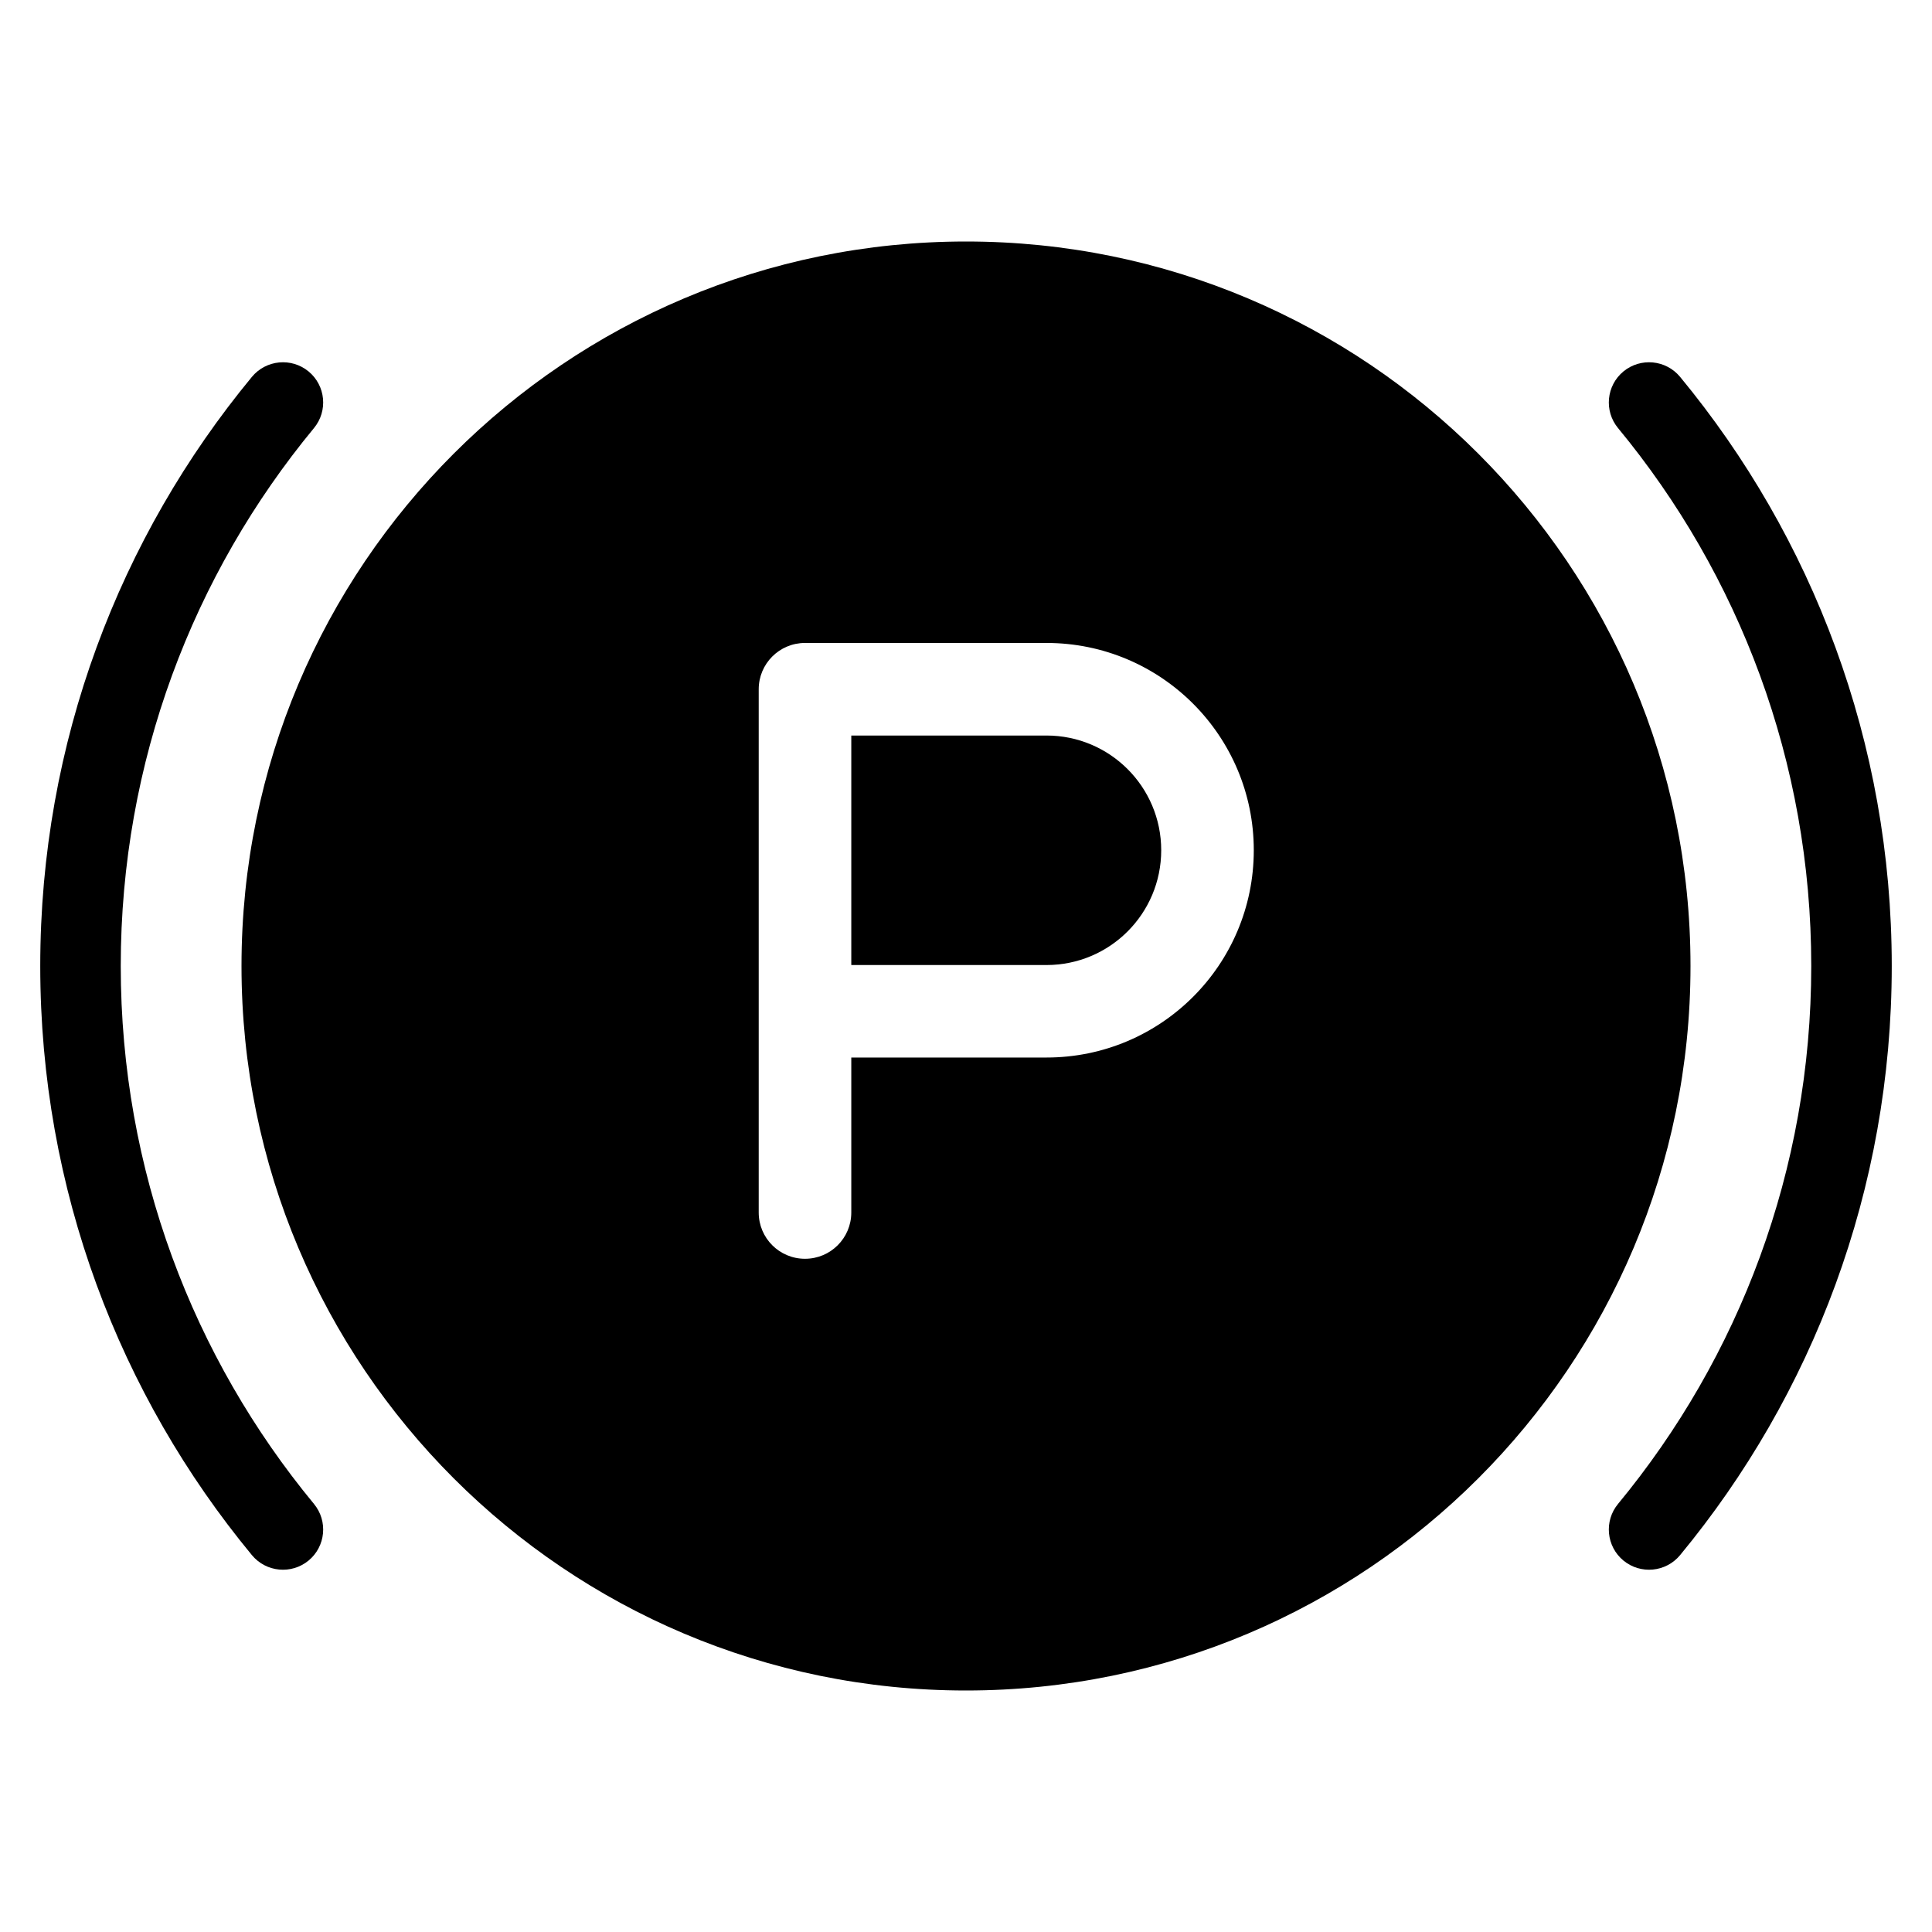 <svg width="24" height="24" viewBox="0 0 24 24" fill="none" xmlns="http://www.w3.org/2000/svg">
<path d="M10.575 11.988H13C13.787 11.988 14.425 11.35 14.425 10.562C14.425 9.775 13.787 9.137 13 9.137H10.575V11.988Z" fill="black"/>
<path fill-rule="evenodd" clip-rule="evenodd" d="M3 12C3 7.029 7.029 3 12 3C16.971 3 21 7.029 21 12C21 16.971 16.971 21 12 21C7.029 21 3 16.971 3 12ZM10 7.987H13C14.422 7.987 15.575 9.14 15.575 10.562C15.575 11.985 14.422 13.137 13 13.137H10.575V15.062C10.575 15.38 10.318 15.637 10 15.637C9.682 15.637 9.425 15.38 9.425 15.062V8.562C9.425 8.245 9.682 7.987 10 7.987Z" fill="black"/>
<path d="M3.833 4.614C4.046 4.79 4.076 5.105 3.9 5.318C2.4 7.134 1.5 9.461 1.5 12C1.5 14.539 2.4 16.866 3.9 18.682C4.076 18.895 4.046 19.21 3.833 19.386C3.62 19.561 3.305 19.531 3.129 19.318C1.487 17.33 0.5 14.78 0.5 12C0.5 9.22 1.487 6.67 3.129 4.682C3.305 4.469 3.62 4.439 3.833 4.614Z" fill="black"/>
<path d="M20.167 4.614C20.38 4.439 20.695 4.469 20.871 4.682C22.513 6.67 23.5 9.22 23.5 12C23.5 14.78 22.513 17.33 20.871 19.318C20.695 19.531 20.38 19.561 20.167 19.386C19.954 19.21 19.924 18.895 20.1 18.682C21.6 16.866 22.5 14.539 22.5 12C22.5 9.461 21.6 7.134 20.1 5.318C19.924 5.105 19.954 4.79 20.167 4.614Z" fill="black"/>
</svg>

